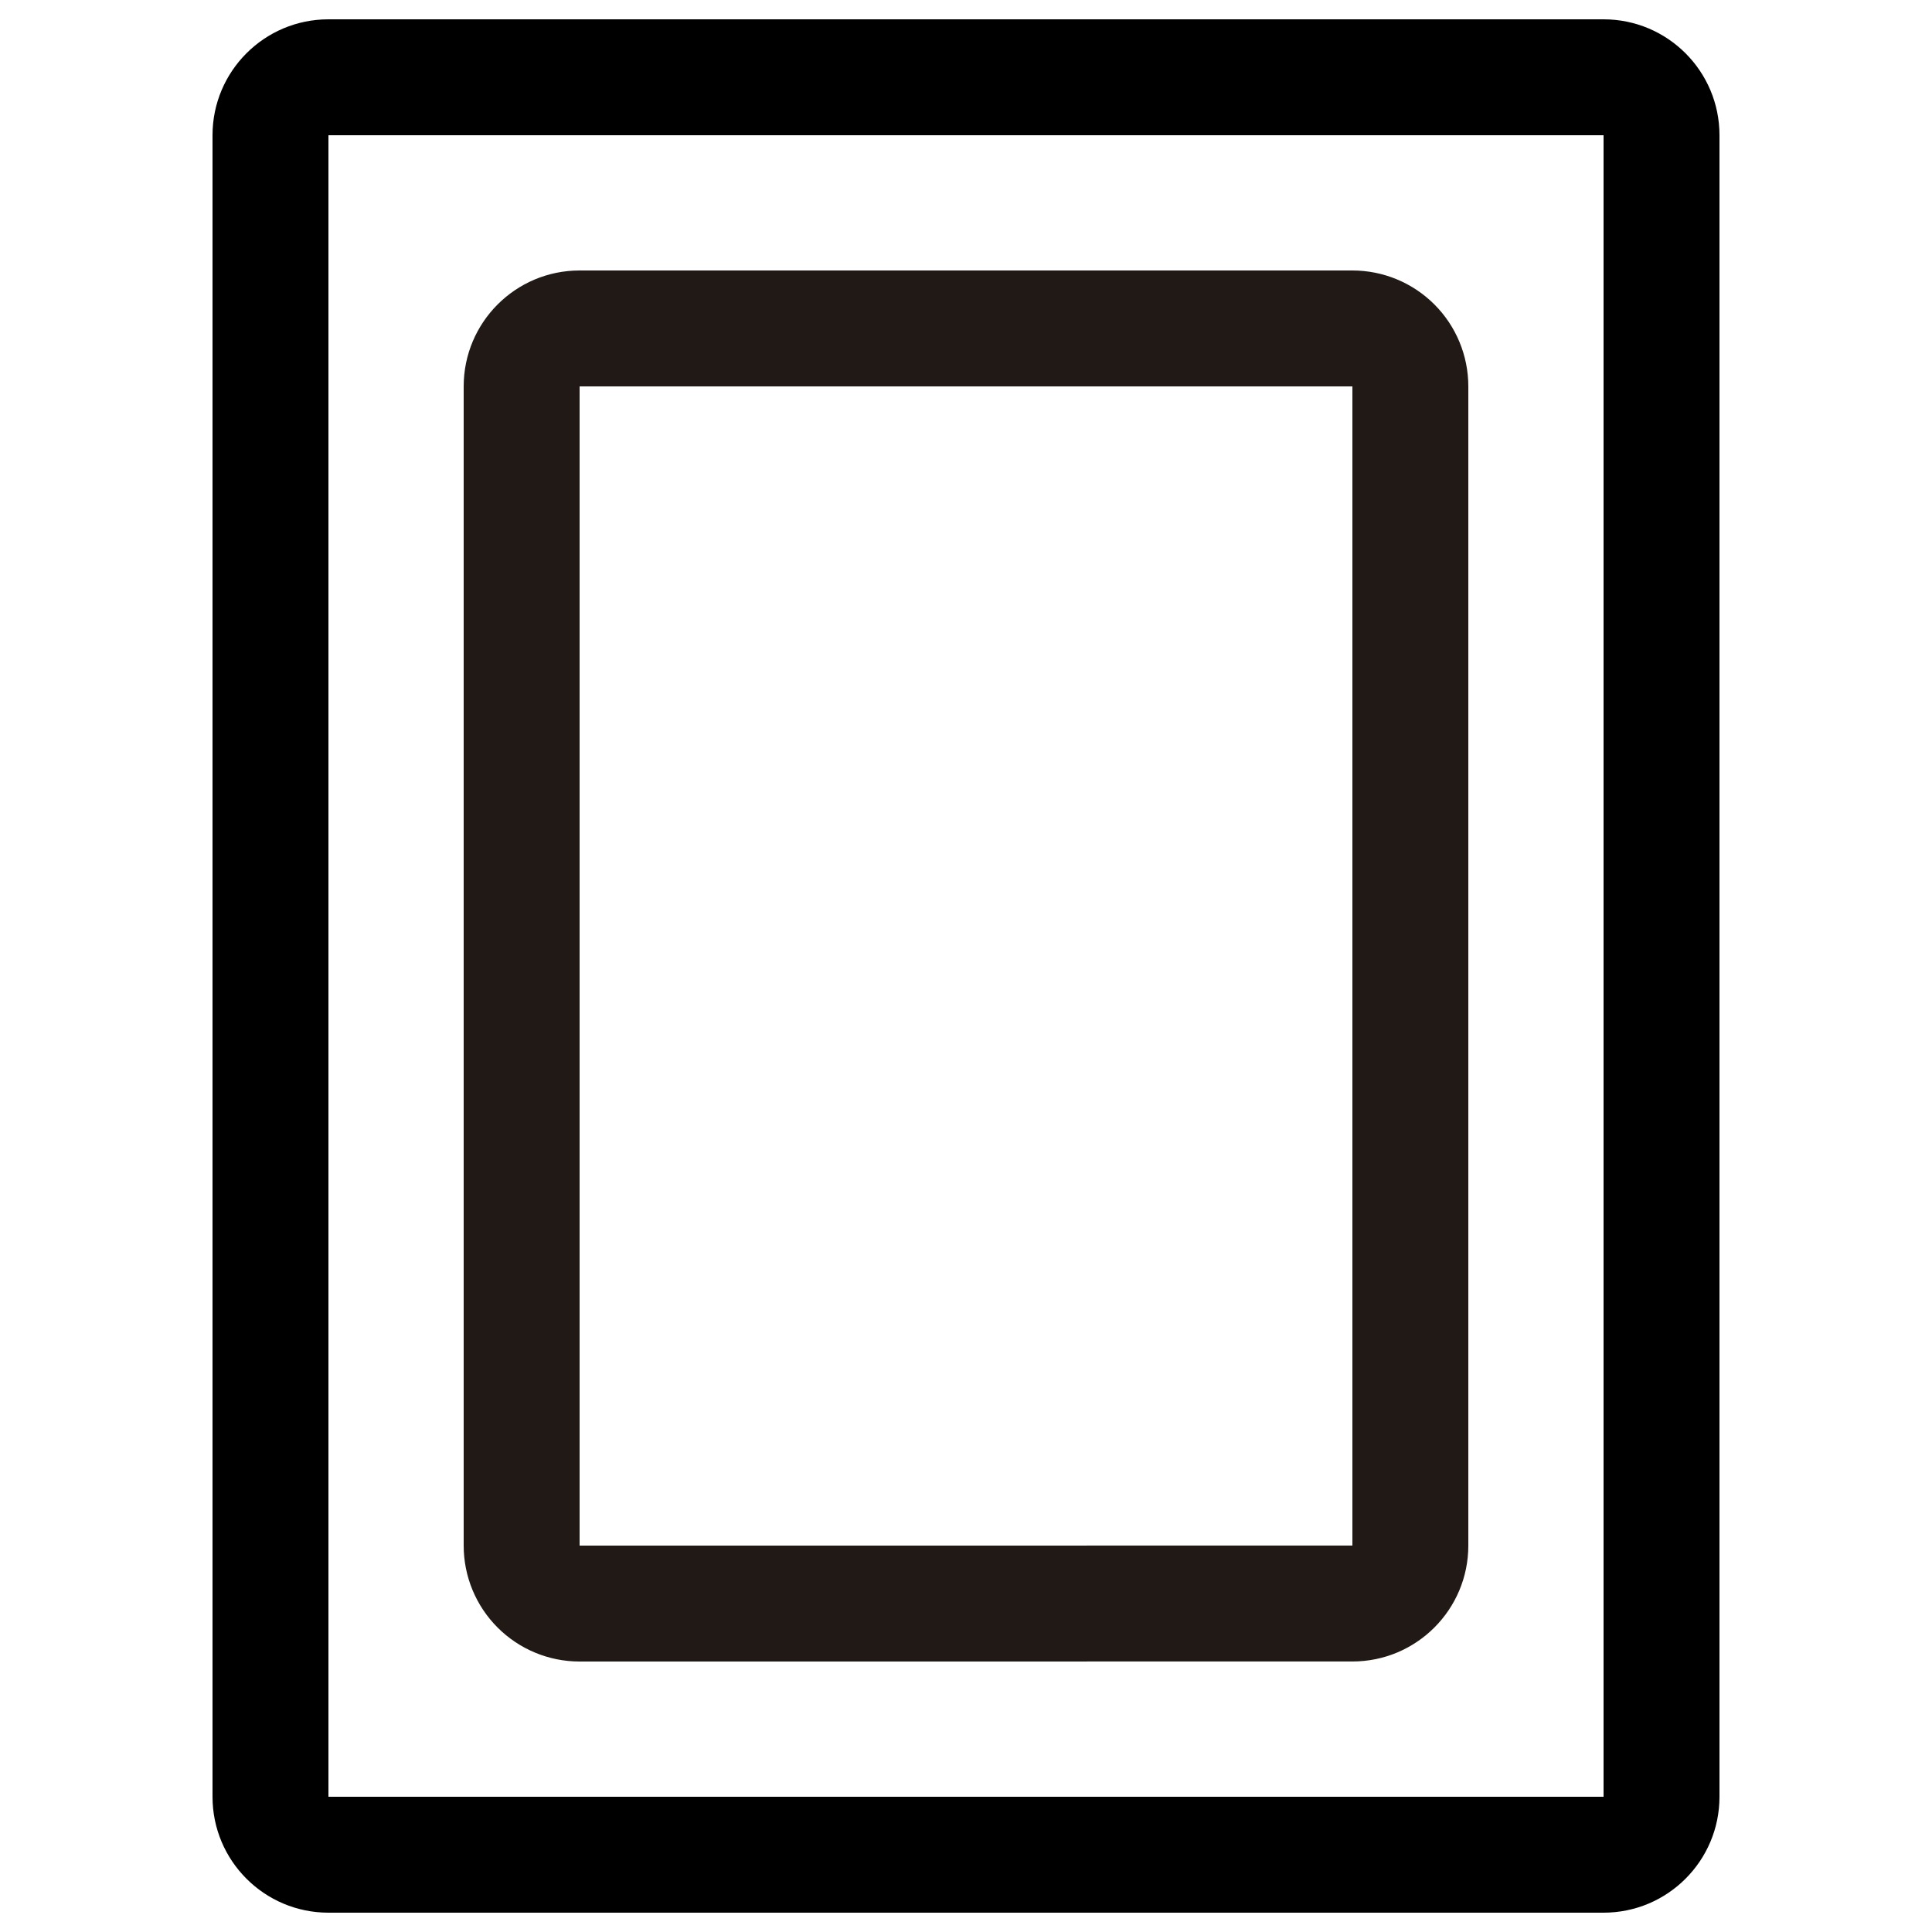 <?xml version="1.0" encoding="utf-8"?>
<!-- Generator: Adobe Illustrator 16.0.0, SVG Export Plug-In . SVG Version: 6.00 Build 0)  -->
<!DOCTYPE svg PUBLIC "-//W3C//DTD SVG 1.1//EN" "http://www.w3.org/Graphics/SVG/1.1/DTD/svg11.dtd">
<svg version="1.1" xmlns="http://www.w3.org/2000/svg" xmlns:xlink="http://www.w3.org/1999/xlink" x="0px" y="0px" width="100px"
	 height="100px" viewBox="0 0 100 100" enable-background="new 0 0 100 100" xml:space="preserve">
<g id="Layer_3" display="none">
</g>
<g id="Your_Icon">
</g>
<g id="Layer_4">
	<g>
		<path d="M89,7c0-3.313-2.687-6-6-6H17c-3.313,0-6,2.687-6,6v86c0,3.313,2.687,6,6,6h66c3.313,0,6-2.687,6-6V7z M83,93H17V7h66V93z
			"/>
		<path fill="#211915" d="M29.998,86l40.003-0.002c3.313,0,5.999-2.687,5.999-6V20c0-1.592-0.631-3.117-1.757-4.243
			C73.118,14.632,71.592,14,70.002,14H29.999C26.686,14,24,16.688,24,20.002V80c0,1.592,0.631,3.117,1.757,4.243
			C26.882,85.368,28.407,86,29.998,86z M30,20h40v59.998L30,80V20z"/>
	</g>
</g>
</svg>
